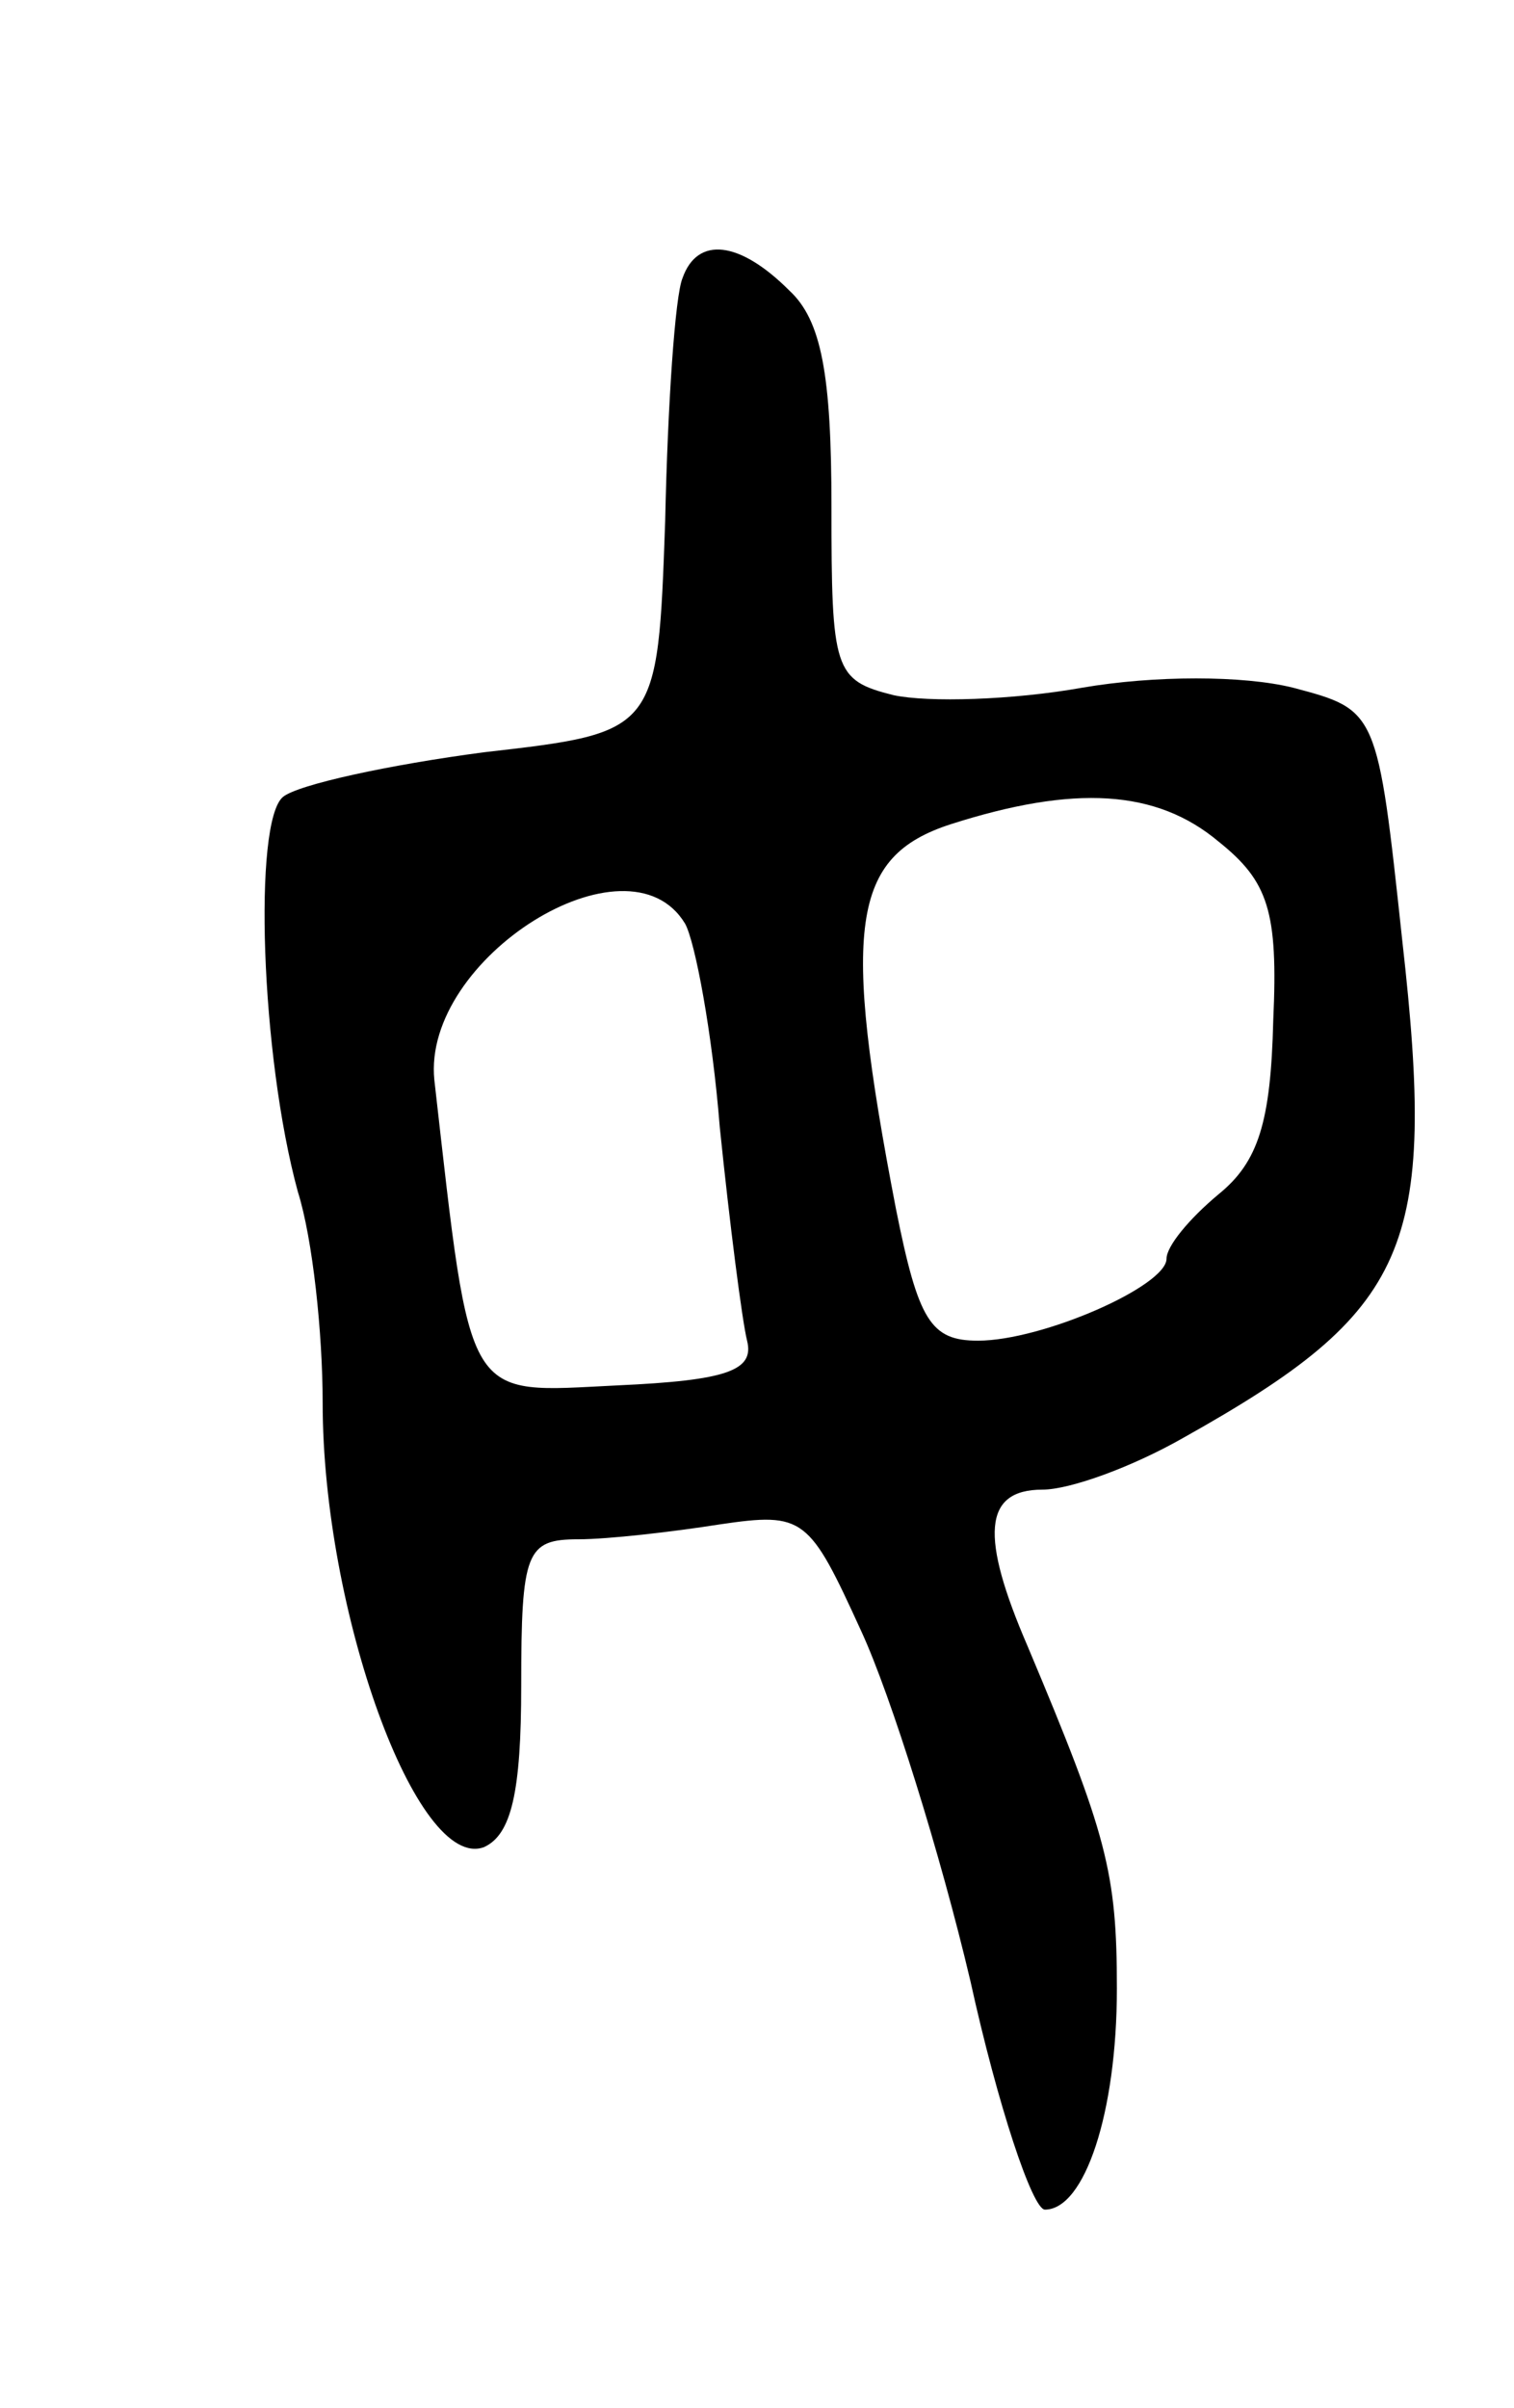 <svg version="1.0" xmlns="http://www.w3.org/2000/svg"
 width="61pt" height="97pt" viewBox="0 0 61 97"
 preserveAspectRatio="xMidYMid meet">
<g transform="translate(0,97) scale(0.1,-0.1)"
fill="#000000" stroke="none">
<path d="M275 858 c-3 -7 -6 -51 -7 -98 -3 -85 -3 -85 -73 -93 -38 -5 -75 -13
-81 -18 -12 -10 -9 -104 6 -159 6 -19 10 -57 10 -85 0 -84 38 -189 65 -179 11
5 15 22 15 65 0 54 2 59 23 59 12 0 38 3 57 6 34 5 36 3 57 -43 12 -26 32 -90
44 -141 11 -50 25 -92 30 -92 16 0 29 39 29 89 0 47 -4 62 -36 138 -19 44 -18
63 6 63 11 0 36 9 57 21 91 51 102 76 88 200 -10 93 -10 93 -44 102 -20 5 -56
5 -85 0 -28 -5 -62 -6 -76 -3 -24 6 -25 10 -25 76 0 53 -4 75 -17 87 -20 20
-37 22 -43 5z m216 -227 c20 -16 24 -28 22 -72 -1 -41 -6 -57 -22 -70 -12 -10
-21 -21 -21 -26 0 -11 -50 -33 -76 -33 -19 0 -24 8 -33 53 -22 114 -18 142 22
155 50 16 83 14 108 -7z m-215 -33 c4 -7 11 -44 14 -82 4 -39 9 -78 11 -86 3
-12 -8 -16 -52 -18 -62 -3 -59 -9 -74 123 -5 49 78 101 101 63z"/>
</g>
</svg>
